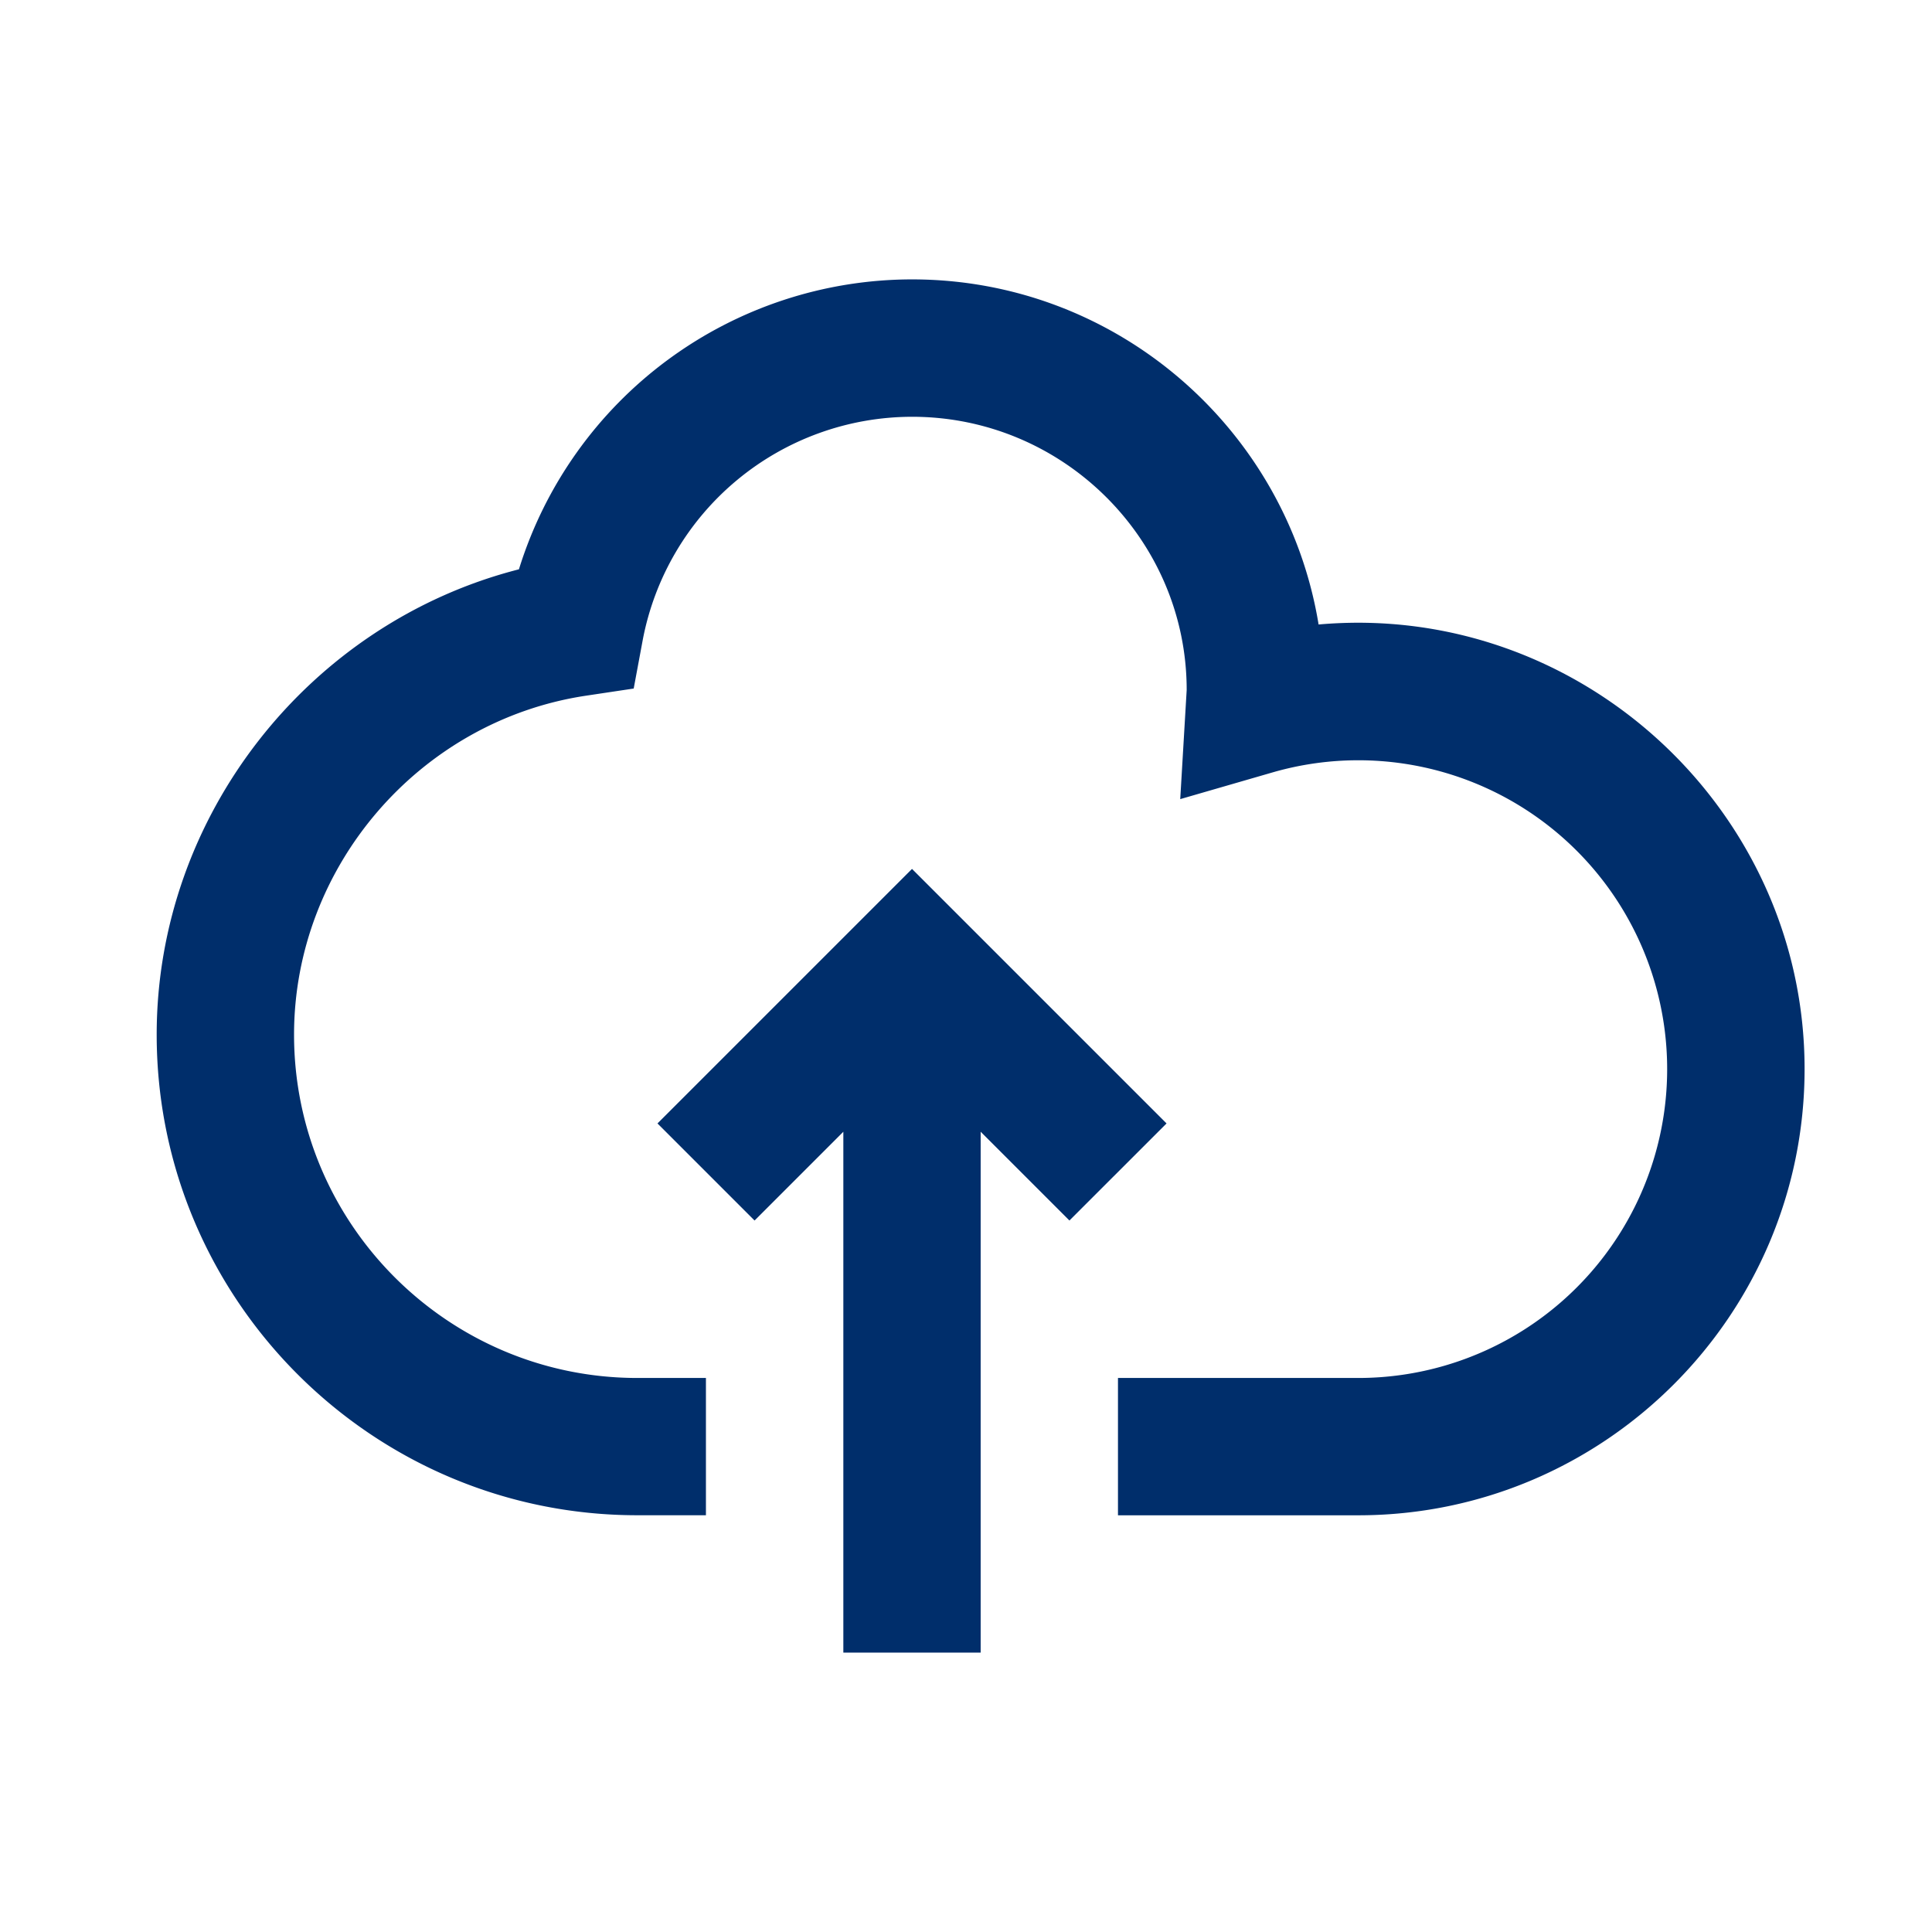<svg id="Capa_1" data-name="Capa 1" xmlns="http://www.w3.org/2000/svg" viewBox="0 0 800 800"><defs><style>.cls-1{fill:#002e6b;}</style></defs><path class="cls-1" d="M546,258.59c-13.25-80.93-83.71-142.9-168.34-142.9A170.55,170.55,0,0,0,214.88,235.74c-86.73,22.16-150,101.82-150,192.69,0,109.73,89.29,199,199,199h28.43V570.59H263.92c-78.38,0-142.16-63.78-142.16-142.16,0-69.52,51.87-129.85,120.64-140.32l20-3,3.69-19.82a113.64,113.64,0,0,1,111.59-92.71c62.72,0,113.72,51,113.7,113.14l-2.67,45.18L527,319.82a127.89,127.89,0,1,1,35.4,250.77H462.93v56.86h99.51c101.9,0,184.8-82.91,184.8-184.8C747.27,335.28,654,249,546,258.59Z"/><polygon class="cls-1" points="483.04 465.19 377.64 359.8 272.25 465.19 312.45 505.39 349.21 468.63 349.21 684.31 406.07 684.31 406.07 468.63 442.83 505.39 483.04 465.19"/></svg>